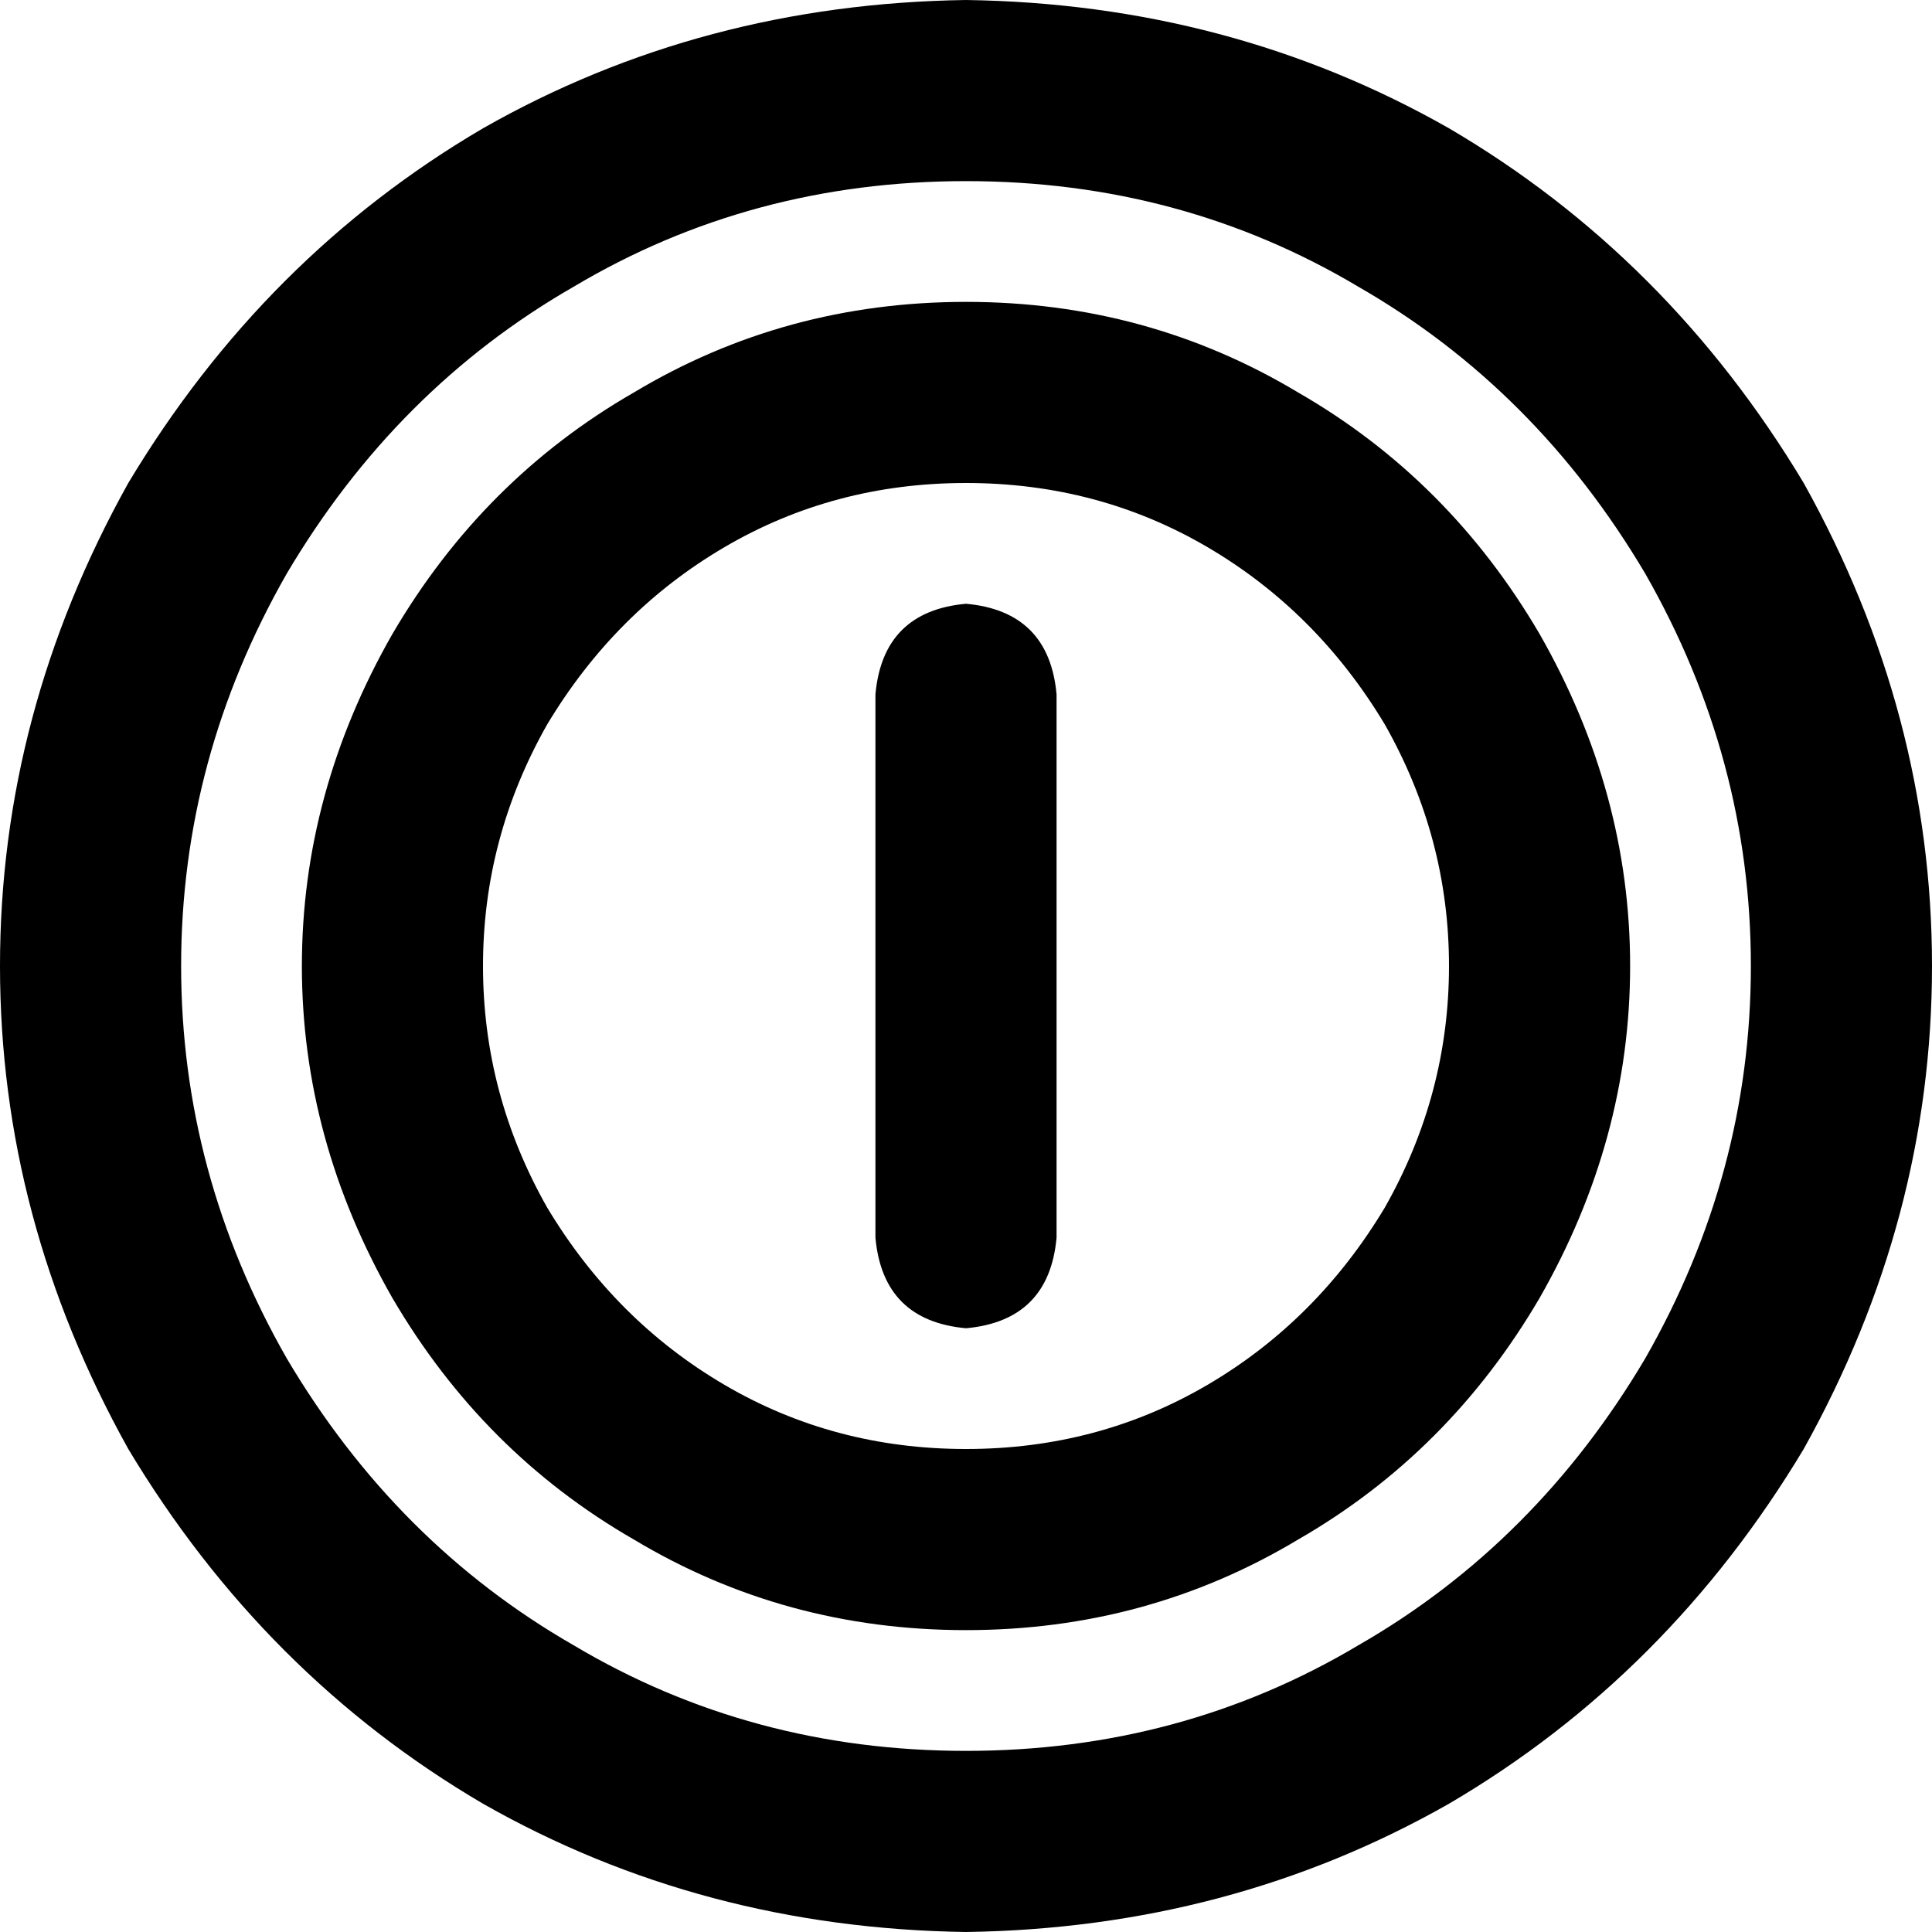<svg xmlns="http://www.w3.org/2000/svg" viewBox="0 0 512 512">
  <path d="M 256 48 Q 313 48 360 76 L 360 76 Q 407 103 436 152 Q 464 201 464 256 Q 464 311 436 360 Q 407 409 360 436 Q 313 464 256 464 Q 199 464 152 436 Q 105 409 76 360 Q 48 311 48 256 Q 48 201 76 152 Q 105 103 152 76 Q 199 48 256 48 L 256 48 Z M 256 512 Q 326 511 384 478 L 384 478 Q 442 444 478 384 Q 512 323 512 256 Q 512 189 478 128 Q 442 68 384 34 Q 326 1 256 0 Q 186 1 128 34 Q 70 68 34 128 Q 0 189 0 256 Q 0 323 34 384 Q 70 444 128 478 Q 186 511 256 512 L 256 512 Z M 256 128 Q 291 128 320 145 L 320 145 Q 349 162 367 192 Q 384 222 384 256 Q 384 290 367 320 Q 349 350 320 367 Q 291 384 256 384 Q 221 384 192 367 Q 163 350 145 320 Q 128 290 128 256 Q 128 222 145 192 Q 163 162 192 145 Q 221 128 256 128 L 256 128 Z M 256 432 Q 304 432 344 408 L 344 408 Q 384 385 408 344 Q 432 302 432 256 Q 432 210 408 168 Q 384 127 344 104 Q 304 80 256 80 Q 208 80 168 104 Q 128 127 104 168 Q 80 210 80 256 Q 80 302 104 344 Q 128 385 168 408 Q 208 432 256 432 L 256 432 Z M 280 184 Q 278 162 256 160 Q 234 162 232 184 L 232 328 Q 234 350 256 352 Q 278 350 280 328 L 280 184 L 280 184 Z" />
</svg>